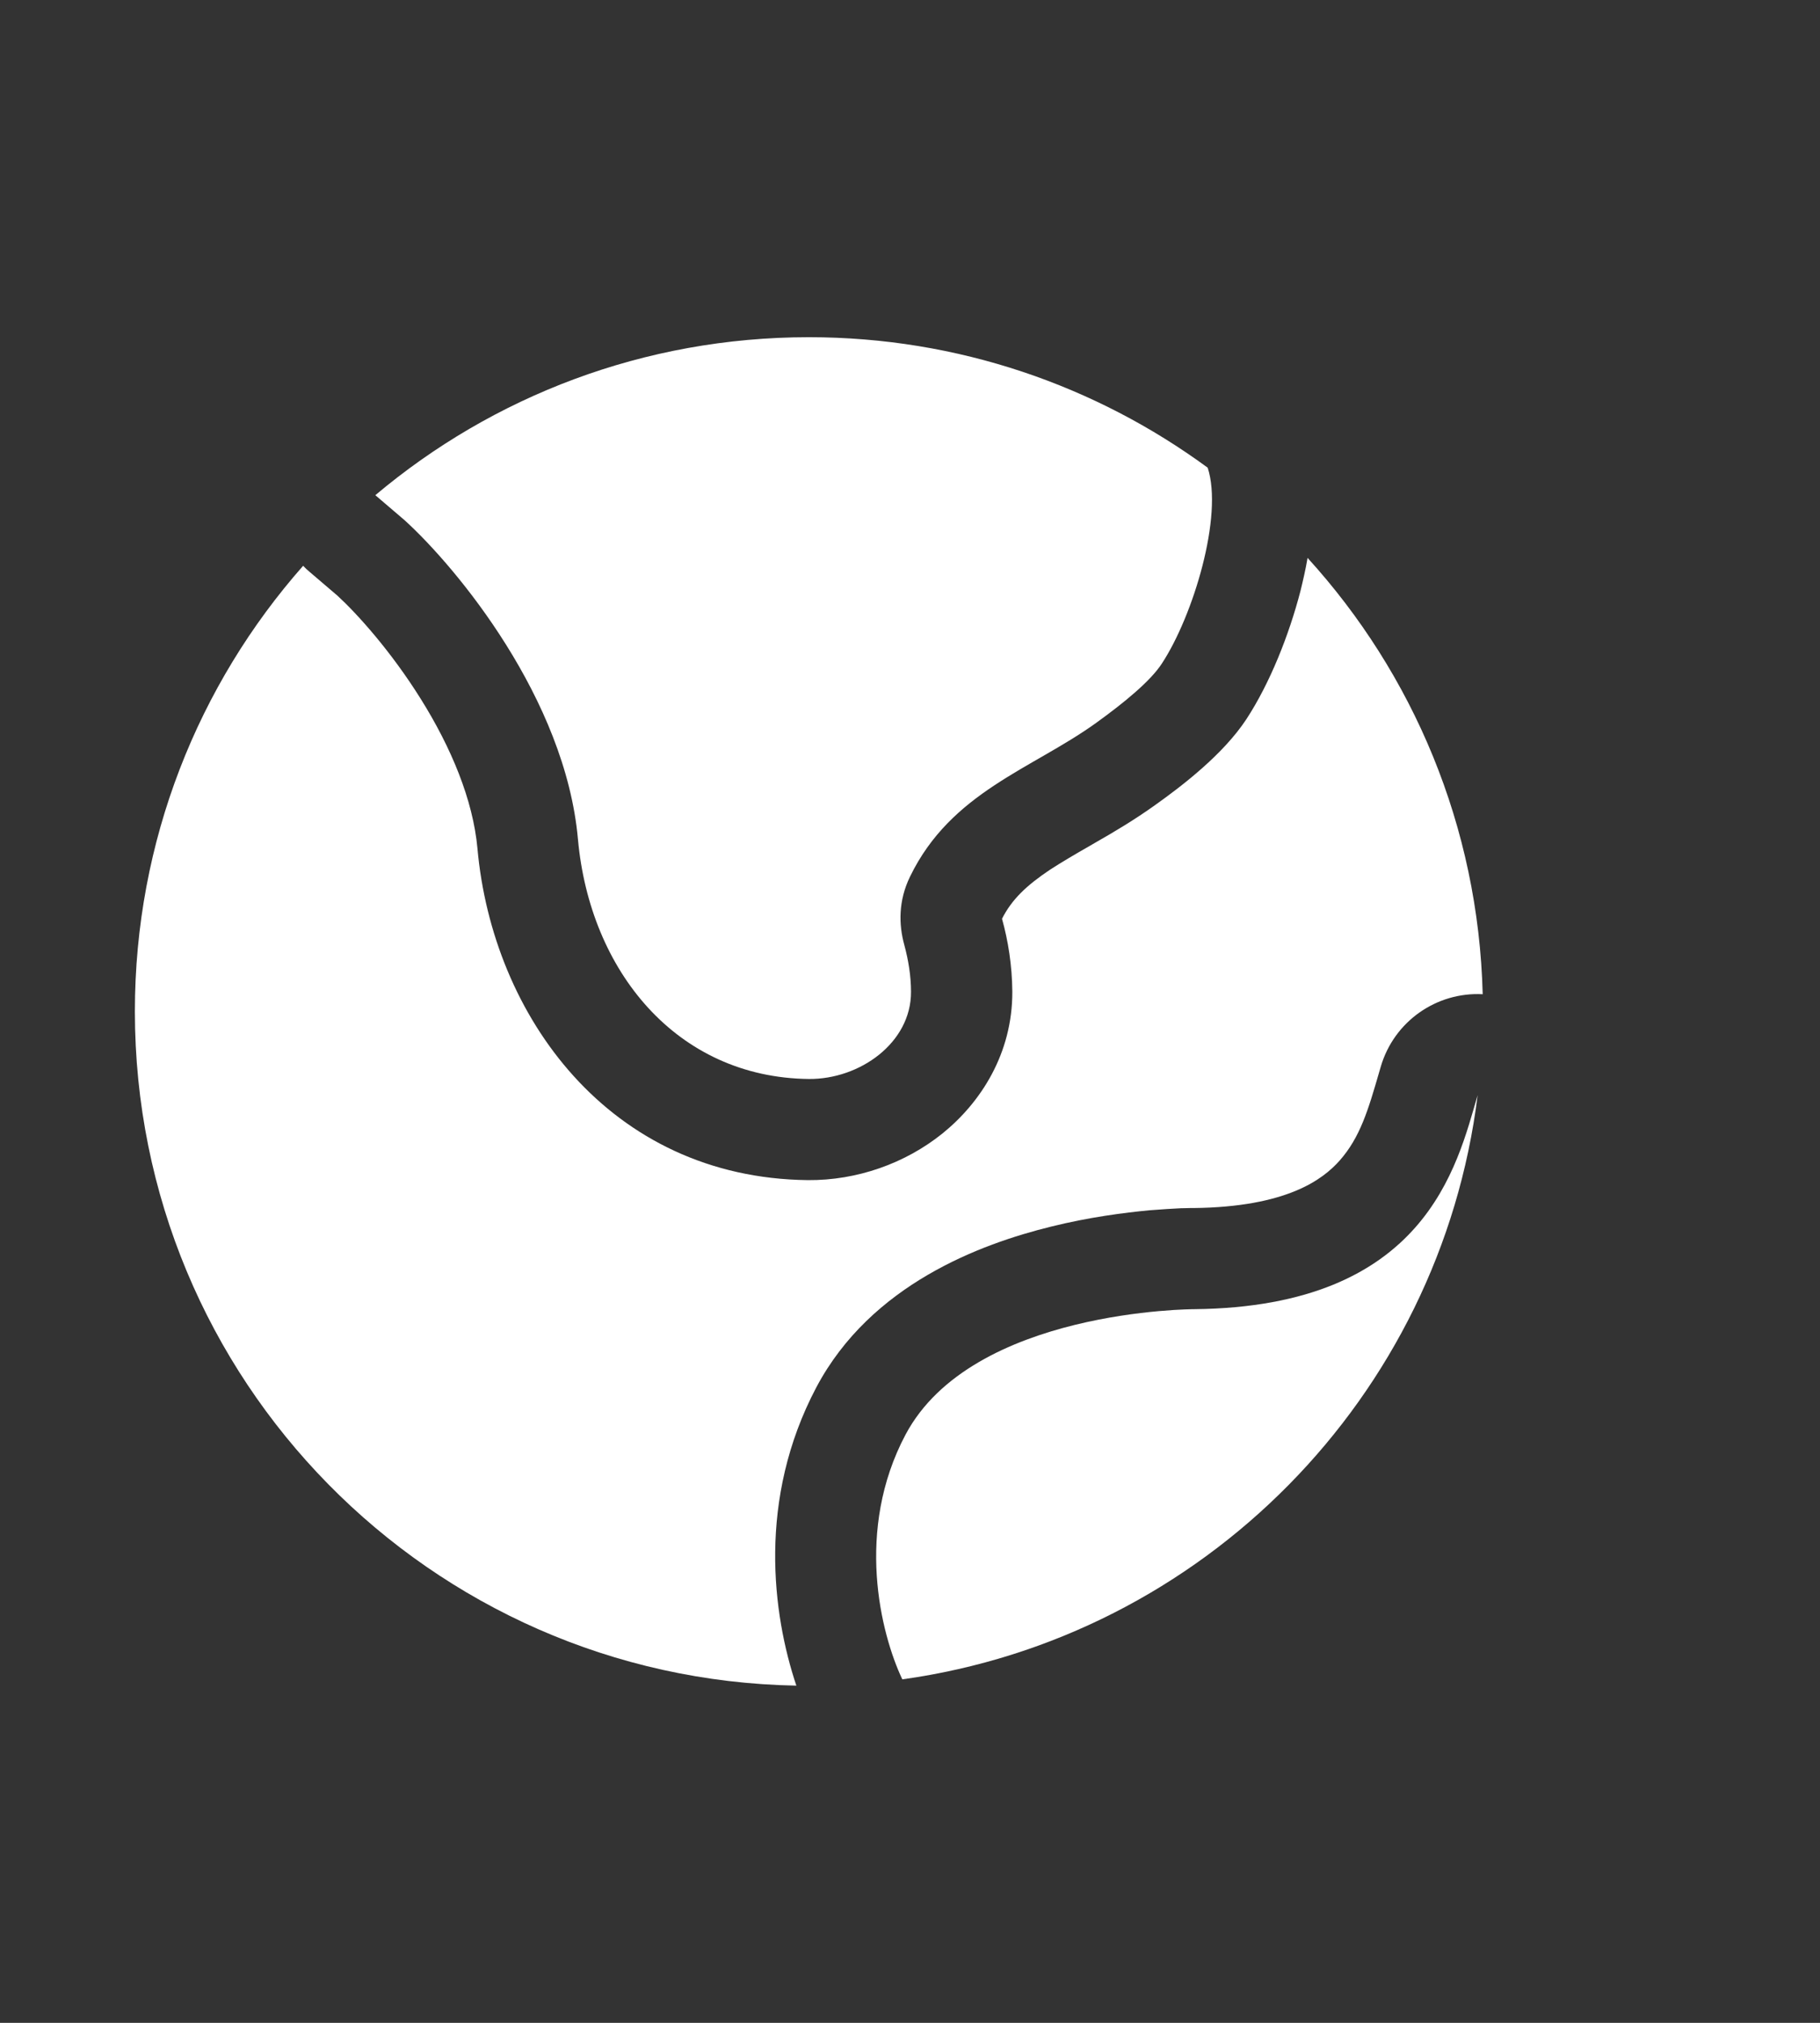 <svg width="9" height="10" viewBox="0 0 9 10" fill="none" xmlns="http://www.w3.org/2000/svg">
<rect x="0" y="0" width="9" height="10" fill="#333333" stroke="none"/>
<g clip-path="url(#clip0_0_162)">
<path d="M4.478 7.092C4.808 6.472 5.906 6.472 5.906 6.472C7.05 6.46 7.204 5.765 7.307 5.414C7.122 6.908 5.949 8.095 4.462 8.302C4.355 8.076 4.227 7.565 4.478 7.092Z" fill="white"/>
<path d="M1.669 2.945L1.532 2.828C1.52 2.818 1.509 2.808 1.499 2.797C0.981 3.384 0.667 4.156 0.667 5C0.667 6.821 2.126 8.3 3.938 8.333C3.82 7.981 3.744 7.412 4.037 6.858C4.307 6.349 4.851 6.149 5.197 6.064C5.386 6.017 5.559 5.995 5.685 5.983C5.748 5.978 5.801 5.975 5.839 5.973C5.858 5.973 5.873 5.972 5.885 5.972L5.899 5.972H5.902C6.363 5.967 6.541 5.831 6.624 5.738C6.726 5.623 6.766 5.487 6.821 5.297L6.828 5.273C6.894 5.048 7.105 4.903 7.332 4.915C7.311 4.085 6.987 3.33 6.466 2.758C6.456 2.817 6.443 2.872 6.431 2.921C6.374 3.141 6.279 3.379 6.163 3.556C6.049 3.729 5.847 3.884 5.712 3.98C5.61 4.053 5.507 4.114 5.421 4.163L5.39 4.181C5.313 4.225 5.252 4.261 5.193 4.299C5.075 4.378 5.003 4.447 4.955 4.542C4.985 4.649 5.005 4.773 5.006 4.902C5.007 5.209 4.849 5.451 4.661 5.603C4.476 5.752 4.237 5.836 3.995 5.834C3.012 5.823 2.435 5.021 2.361 4.194C2.339 3.954 2.231 3.695 2.08 3.454C1.933 3.219 1.767 3.035 1.669 2.945Z" fill="white"/>
<path d="M2.858 4.149C2.796 3.455 2.26 2.807 2 2.571L1.856 2.448C2.436 1.96 3.184 1.667 4 1.667C4.738 1.667 5.42 1.907 5.972 2.312C6.05 2.549 5.901 3.044 5.745 3.281C5.689 3.367 5.56 3.473 5.42 3.574C5.103 3.802 4.703 3.915 4.5 4.334C4.442 4.453 4.444 4.571 4.472 4.672C4.492 4.746 4.505 4.825 4.505 4.903C4.506 5.155 4.252 5.336 4 5.334C3.345 5.327 2.917 4.799 2.858 4.149Z" fill="white"/>
</g>
<defs>
<clipPath id="clip0_0_162">
<rect width="8.387" height="8.38" fill="white" transform="translate(0.315 0.702)"/>
</clipPath>
</defs>
</svg>
